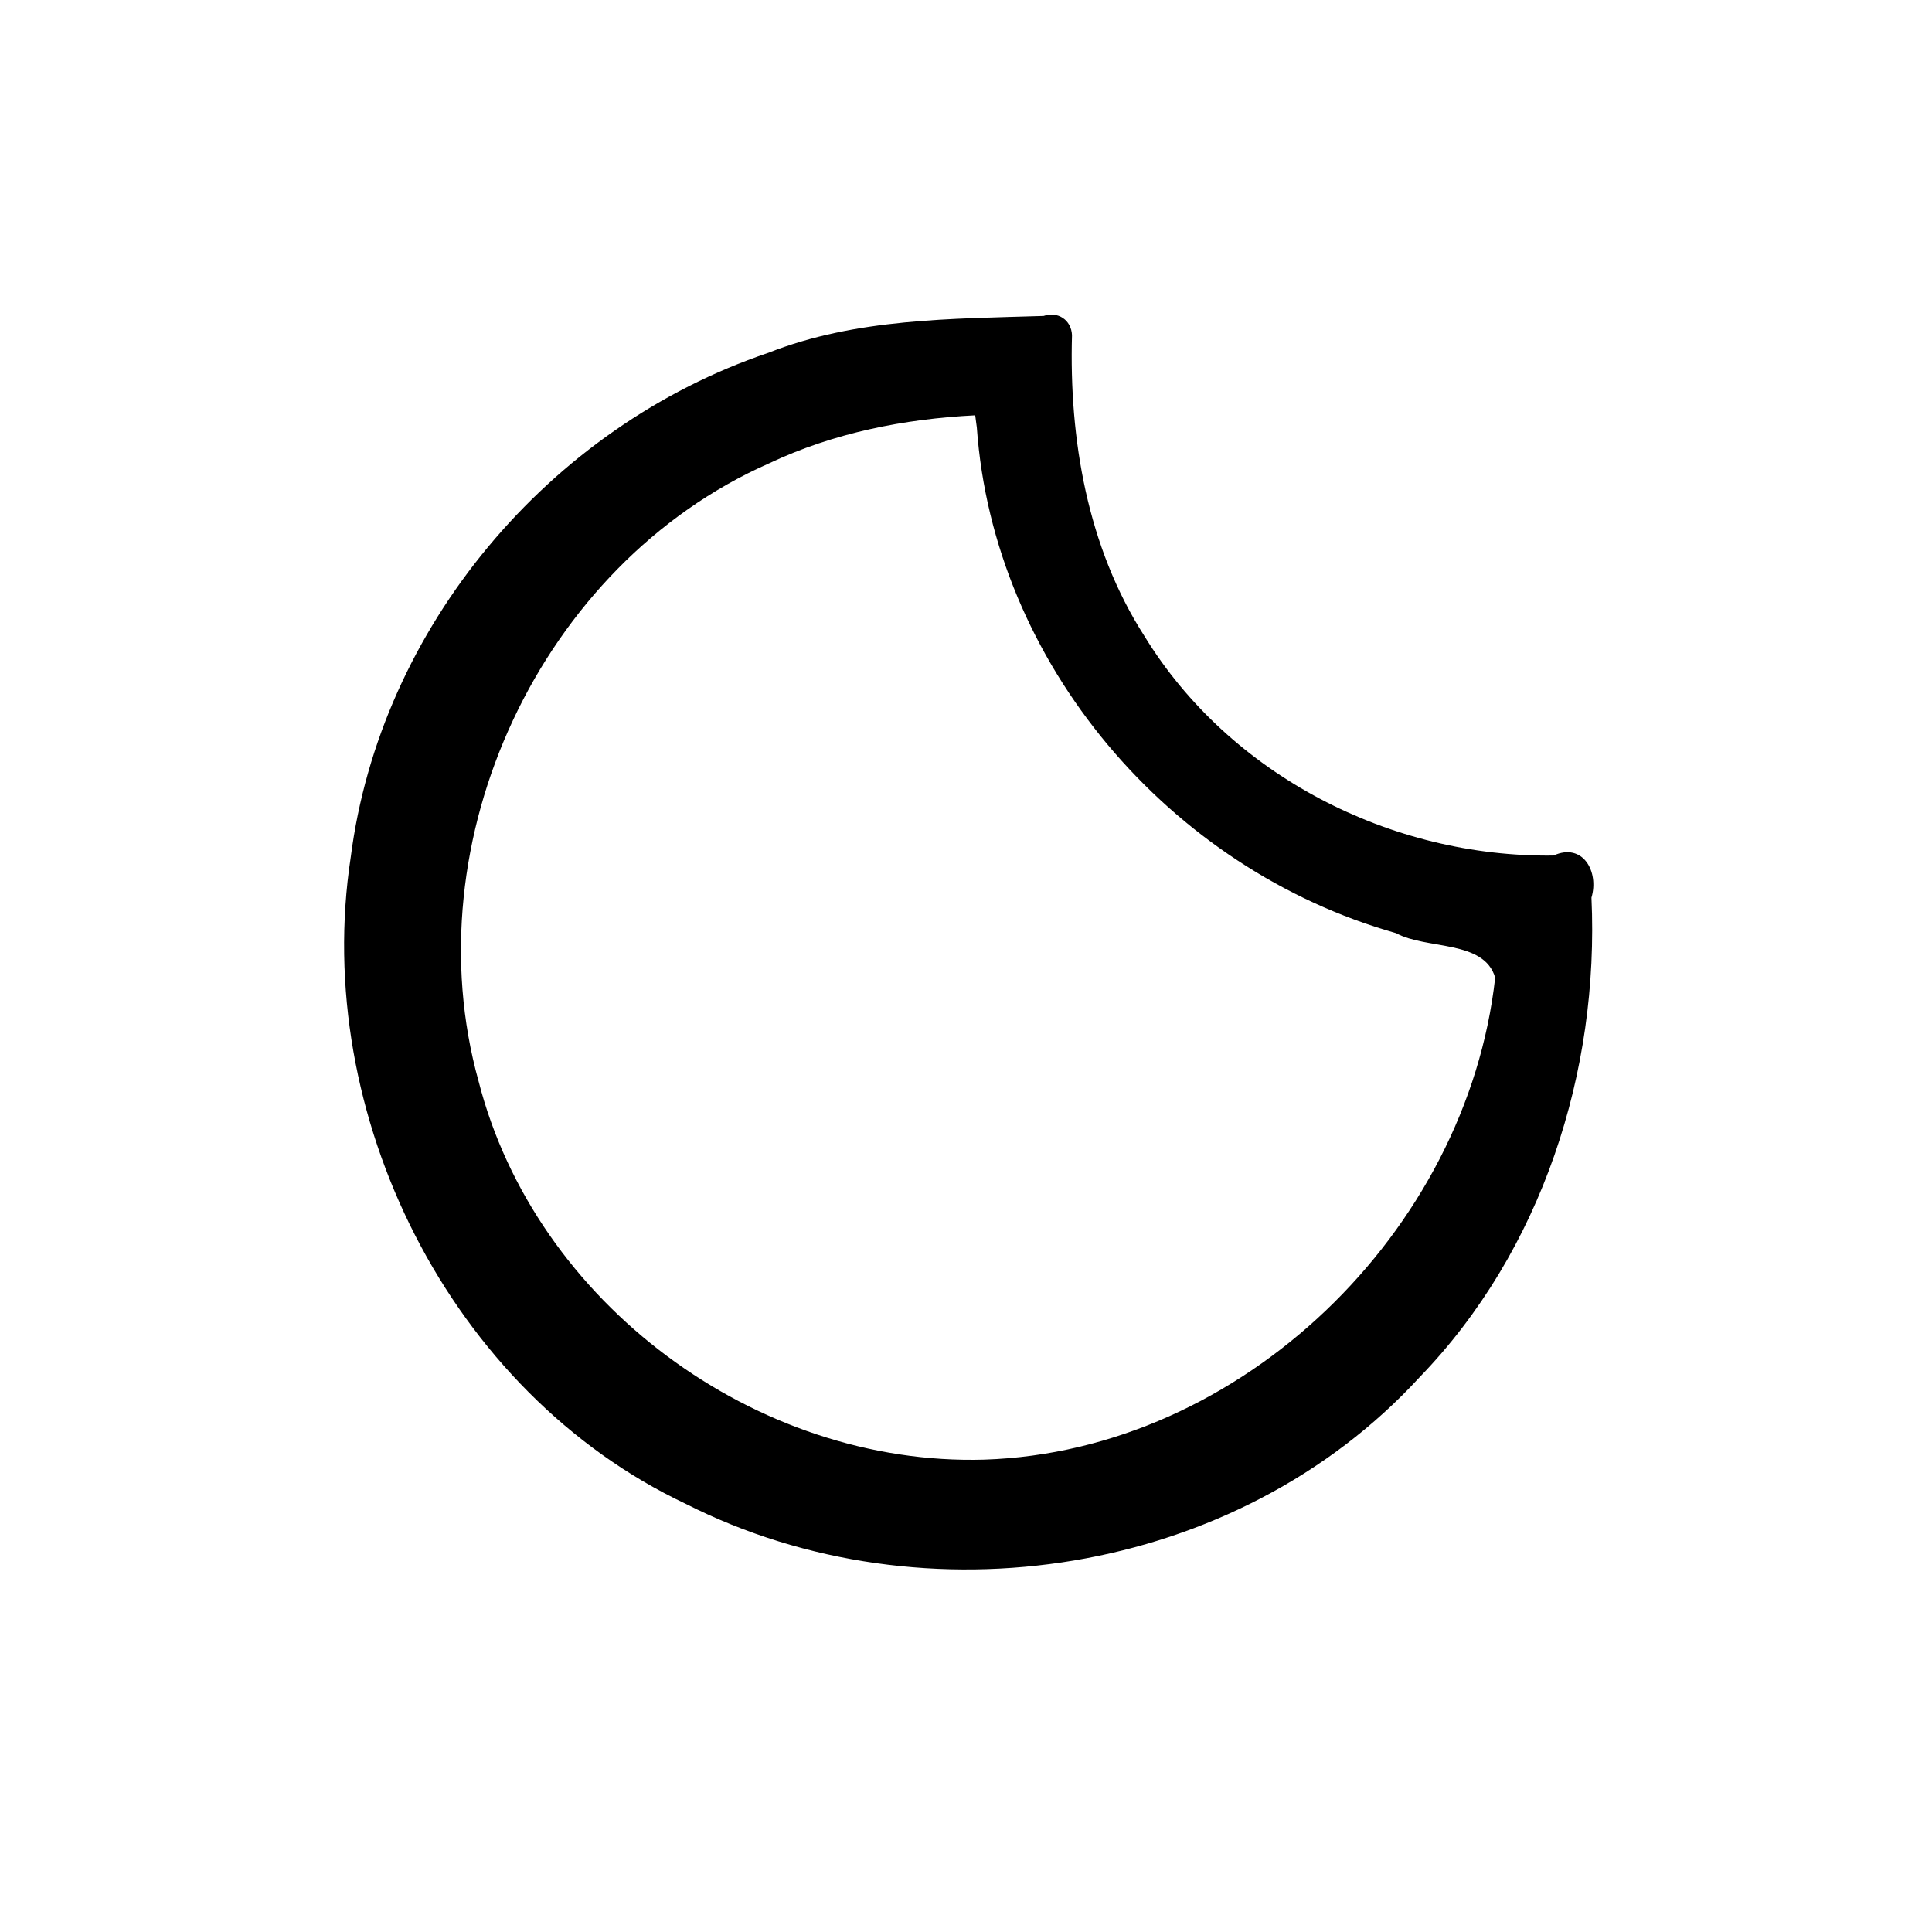 <?xml version="1.0" encoding="UTF-8" standalone="no"?>
<svg
   xmlns:dc="http://purl.org/dc/elements/1.1/"
   xmlns:cc="http://creativecommons.org/ns#"
   xmlns:rdf="http://www.w3.org/1999/02/22-rdf-syntax-ns#"
   xmlns:svg="http://www.w3.org/2000/svg"
   xmlns="http://www.w3.org/2000/svg"
   xmlns:sodipodi="http://sodipodi.sourceforge.net/DTD/sodipodi-0.dtd"
   xmlns:inkscape="http://www.inkscape.org/namespaces/inkscape"
   inkscape:version="1.0 (4035a4fb49, 2020-05-01)"
   sodipodi:docname="night-clear-symbolic.svg"
   xml:space="preserve"
   style="enable-background:new 0 0 30 30;"
   viewBox="0 0 30 30"
   y="0px"
   x="0px"
   id="Layer_1"
   version="1.1"><defs
   id="defs7" /><sodipodi:namedview
   inkscape:current-layer="Layer_1"
   inkscape:window-maximized="1"
   inkscape:window-y="370"
   inkscape:window-x="1080"
   inkscape:cy="15"
   inkscape:cx="15"
   inkscape:zoom="22.2"
   showgrid="false"
   id="namedview5"
   inkscape:window-height="1036"
   inkscape:window-width="1920"
   inkscape:pageshadow="2"
   inkscape:pageopacity="0"
   guidetolerance="10"
   gridtolerance="10"
   objecttolerance="10"
   borderopacity="1"
   bordercolor="#666666"
   pagecolor="#ffffff" />
<path
   d="m 16.205,4.906 c -1.431,0.045 -2.911,0.035 -4.273,0.572 -3.413,1.153 -6.03,4.27 -6.486,7.834 -0.61,3.996 1.543,8.312 5.205,10.041 3.712,1.878 8.559,1.119 11.392,-1.967 1.9,-1.964 2.793,-4.746 2.669,-7.448 0.12,-0.402 -0.133,-0.861 -0.59,-0.653 -2.521,0.032 -5.028,-1.245 -6.354,-3.412 C 16.883,8.492 16.6,6.815 16.646,5.203 16.635,4.969 16.427,4.829 16.205,4.906 Z m -1.037,1.73 c 0.258,3.664 2.992,6.86 6.51,7.854 0.467,0.258 1.368,0.1 1.539,0.691 -0.438,3.942 -3.937,7.353 -7.932,7.484 C 11.739,22.767 8.312,20.236 7.431,16.788 6.395,13.062 8.391,8.763 11.94,7.196 12.94,6.722 14.043,6.504 15.143,6.449 l 0.013,0.099 z"
   style="stroke-width:1.425"
   id="path2" />
</svg>
